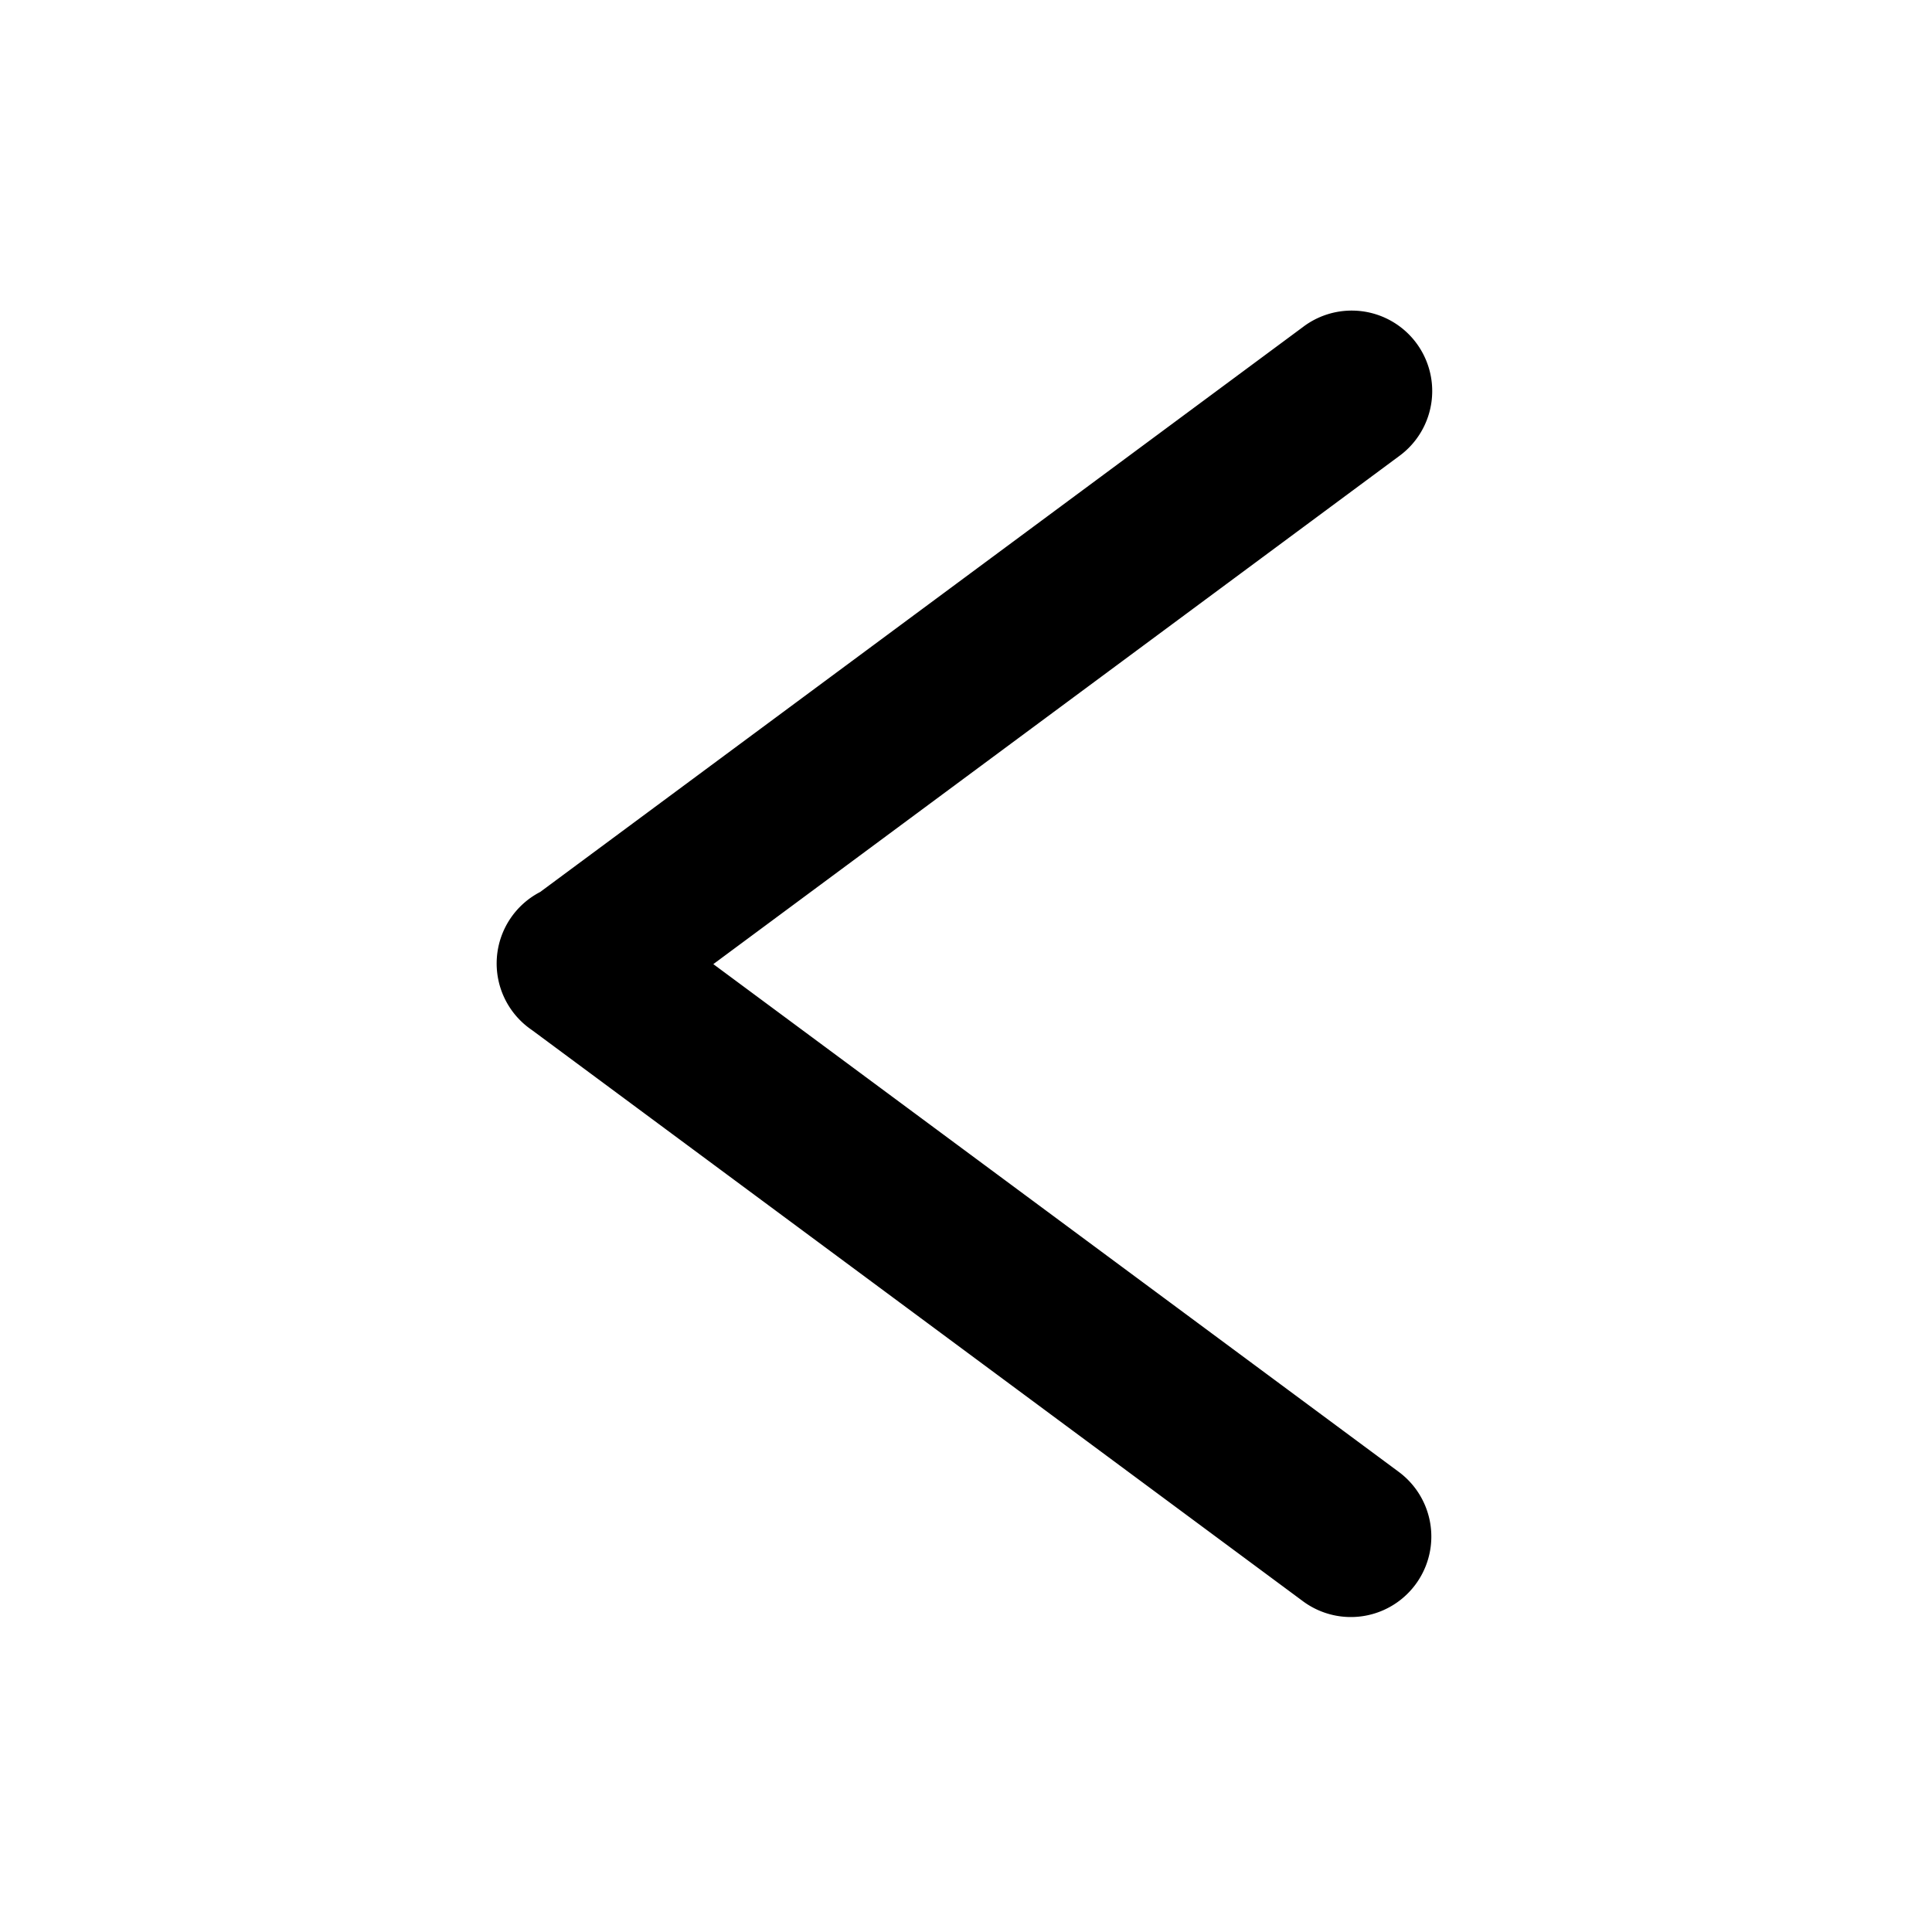 <svg xmlns="http://www.w3.org/2000/svg" xmlns:svg="http://www.w3.org/2000/svg" id="svg5502" width="48" height="48" version="1.1" viewBox="0 0 48 48"><g id="layer1" transform="translate(-96.46,-120.561)"><g id="g828" stroke-dasharray="none" stroke-miterlimit="4" stroke-width="5.623" transform="matrix(0.711,0,0,0.711,36.549,42.439)"><path dominant-baseline="auto" style="line-height:normal;font-variant-ligatures:normal;font-variant-position:normal;font-variant-caps:normal;font-variant-numeric:normal;font-variant-alternates:normal;font-feature-settings:normal;text-indent:0;text-align:start;text-decoration-line:none;text-decoration-style:solid;text-decoration-color:#000;text-transform:none;text-orientation:mixed;white-space:normal;shape-padding:0;isolation:auto;mix-blend-mode:normal;solid-color:#000;solid-opacity:1" id="path822" fill="#000" fill-opacity="1" fill-rule="evenodd" stroke="none" stroke-dasharray="none" stroke-dashoffset="0" stroke-linecap="round" stroke-linejoin="miter" stroke-miterlimit="4" stroke-opacity="1" stroke-width="4" d="M 33.662 7.758 A 2 2 0 0 0 32.412 8.166 L 13.455 22.207 A 2 2 0 0 0 13.205 25.607 L 13.26 25.646 L 32.412 39.834 A 2 2 0 1 0 34.793 36.619 L 17.758 24 L 34.793 11.381 A 2 2 0 0 0 33.662 7.758 z" baseline-shift="baseline" clip-rule="nonzero" color="#000" color-interpolation="sRGB" color-interpolation-filters="linearRGB" color-rendering="auto" direction="ltr" display="inline" enable-background="accumulate" font-family="sans-serif" font-size="medium" font-stretch="normal" font-style="normal" font-variant="normal" font-weight="normal" image-rendering="auto" letter-spacing="normal" opacity="1" overflow="visible" shape-rendering="auto" text-anchor="start" text-decoration="none" text-rendering="auto" transform="matrix(1.406,0,0,1.406,84.221,109.822)" vector-effect="none" visibility="visible" word-spacing="normal" writing-mode="lr-tb"/></g></g></svg>
